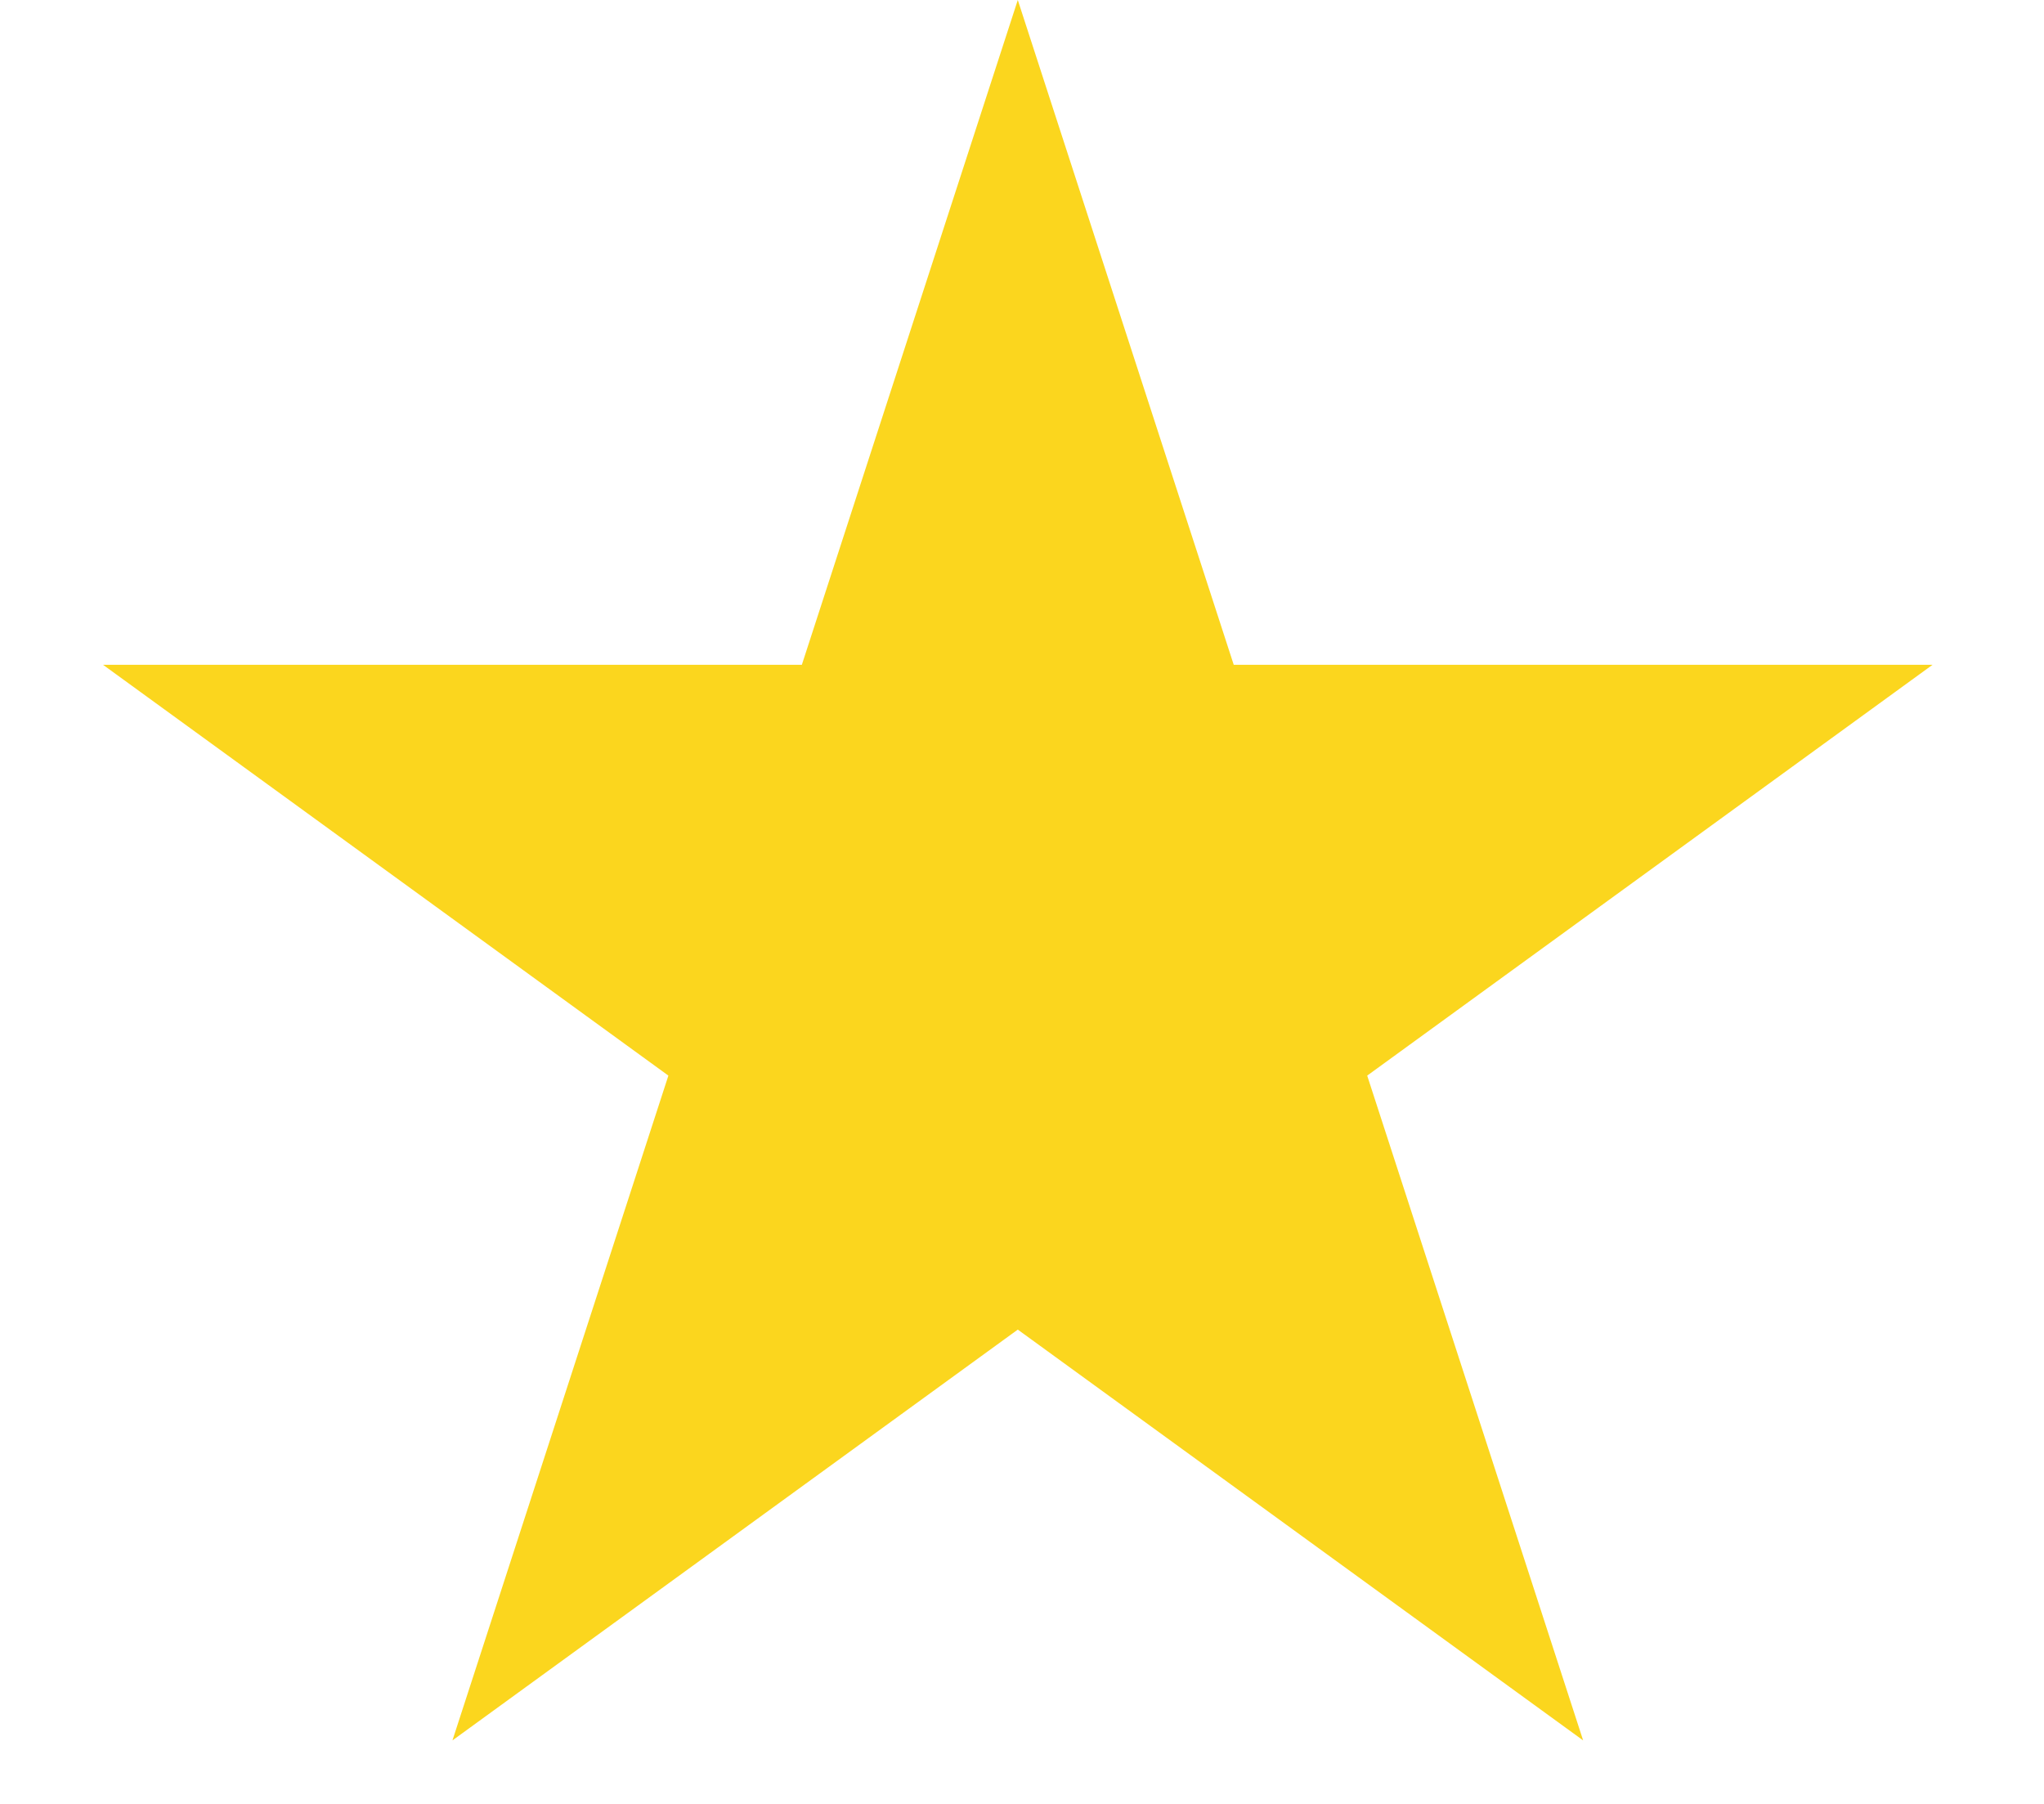 <svg width="17" height="15" viewBox="0 0 17 15" fill="none" xmlns="http://www.w3.org/2000/svg">
<path d="M8.465 0L10.261 5.528H16.073L11.371 8.944L13.167 14.472L8.465 11.056L3.763 14.472L5.559 8.944L0.857 5.528H6.669L8.465 0Z" fill="#FBD61E"/>
</svg>
